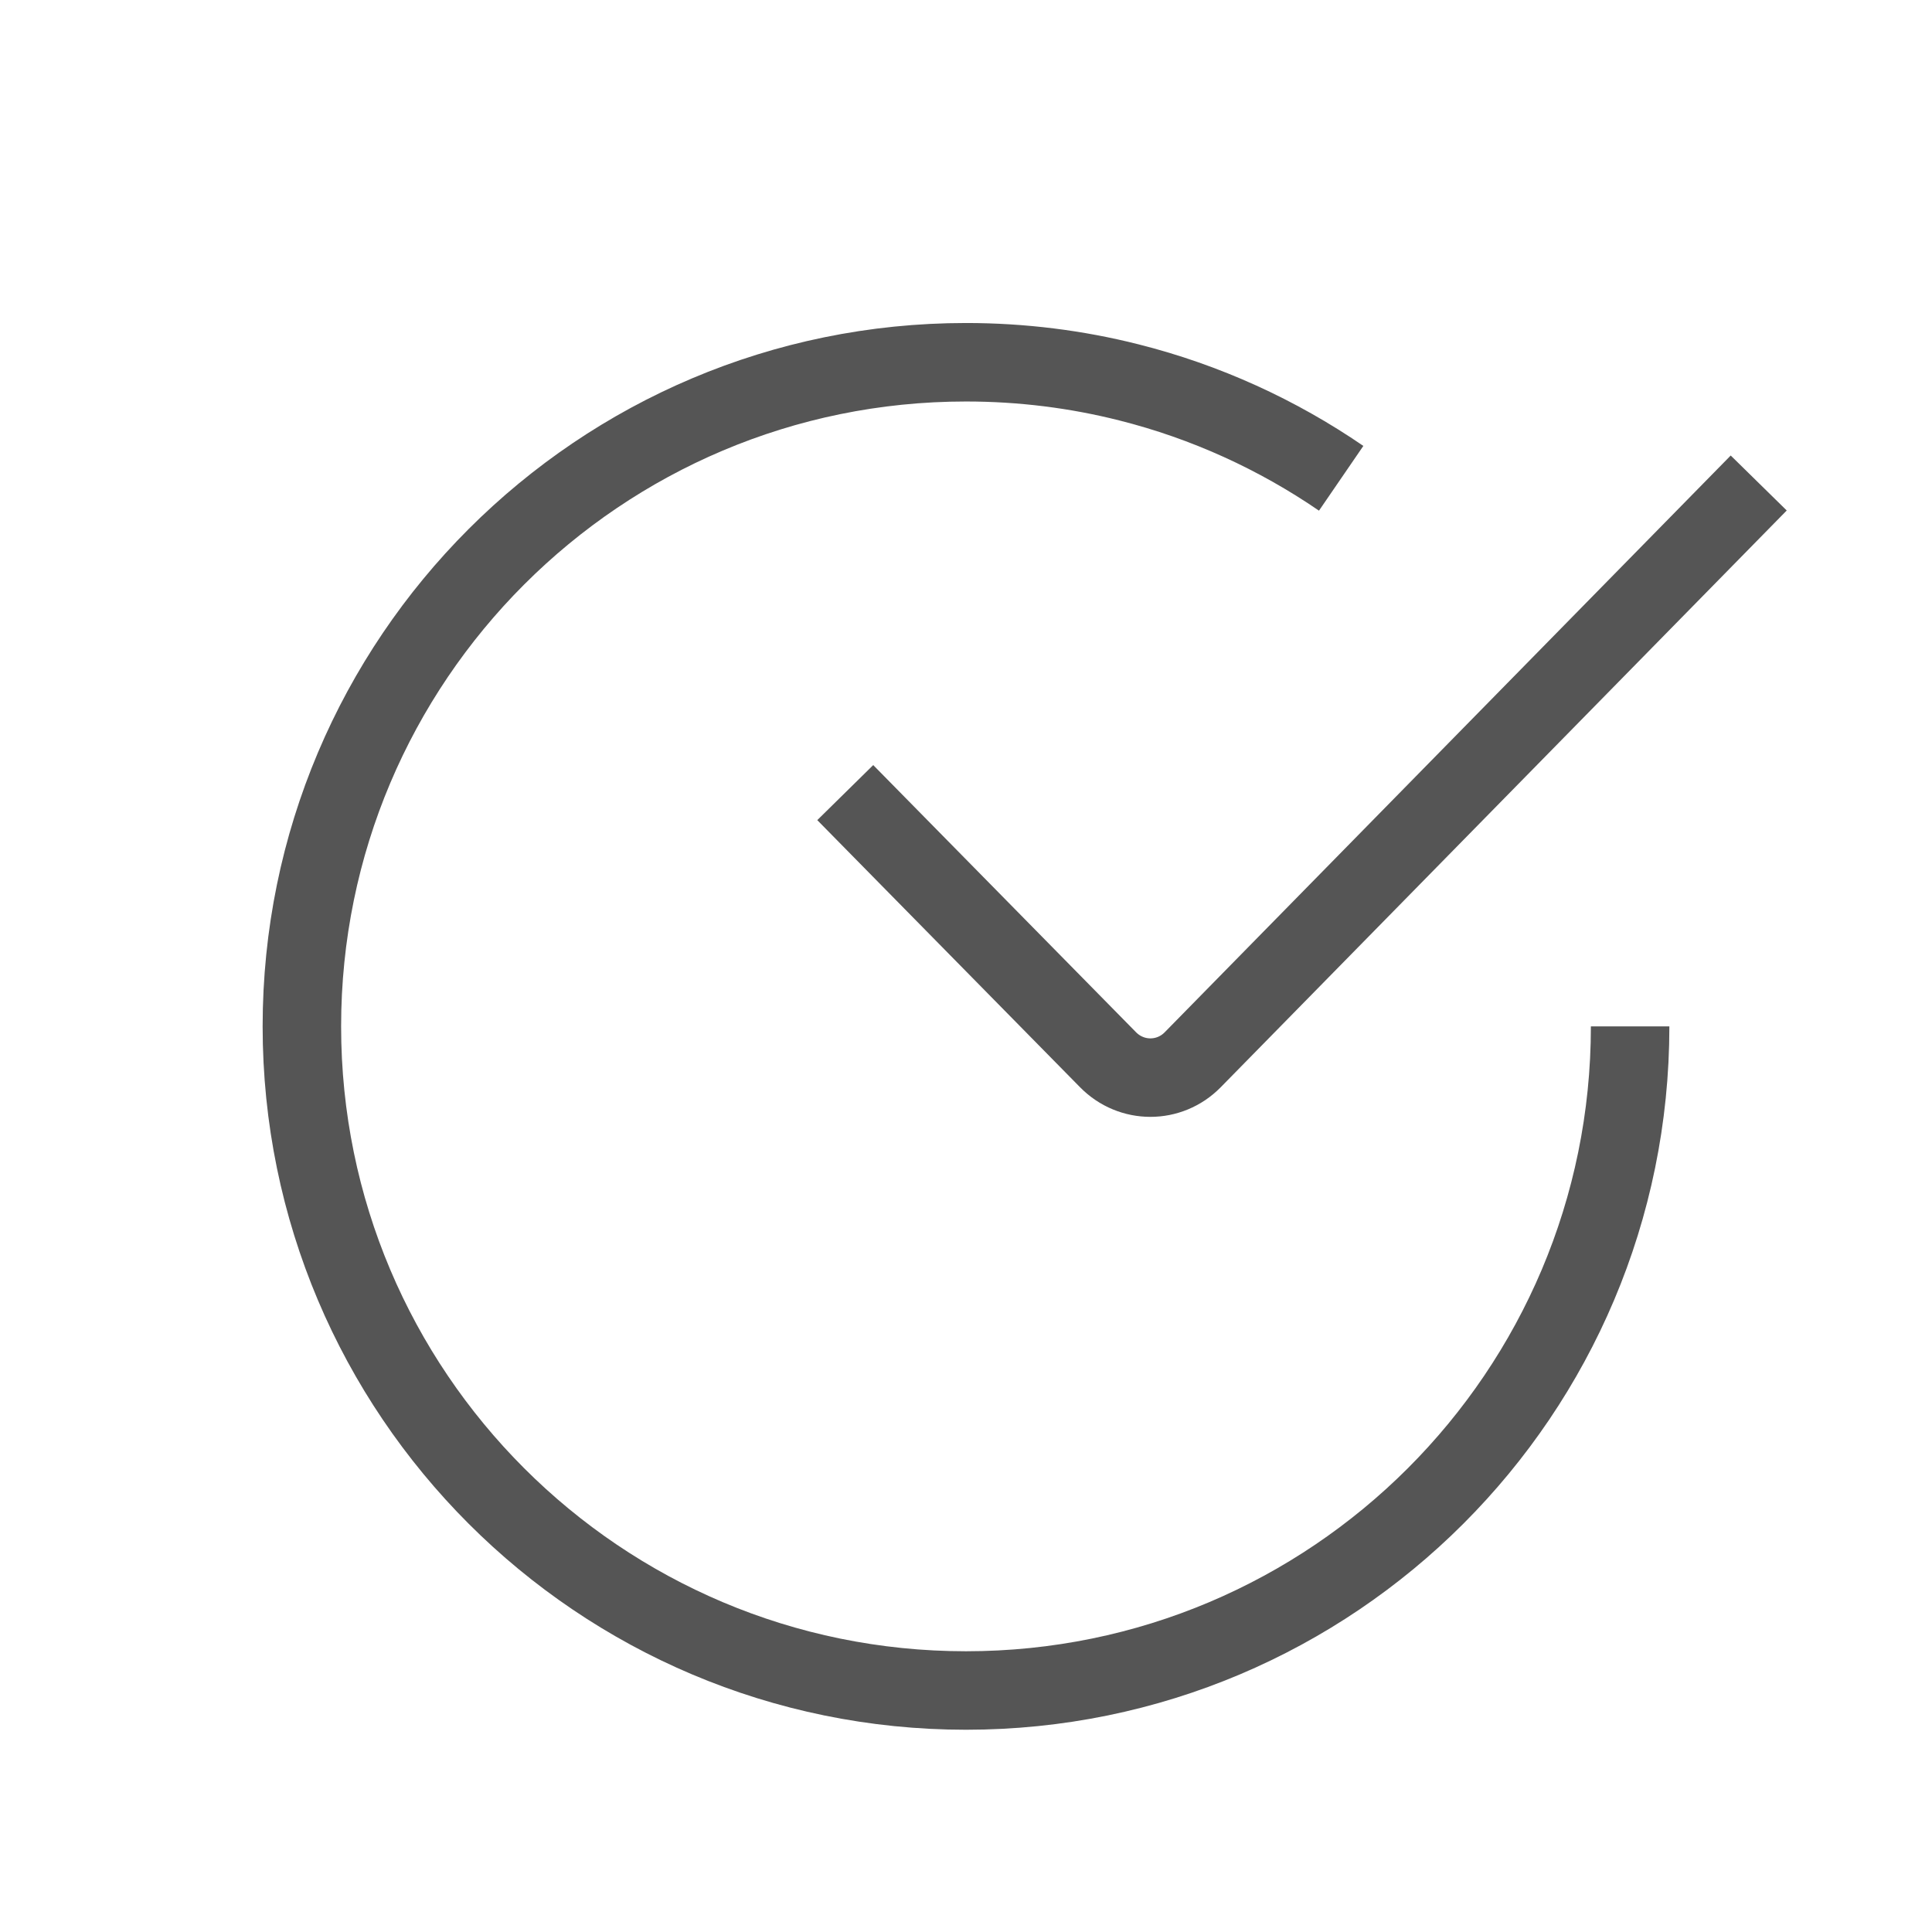 <?xml version="1.0" encoding="UTF-8" standalone="no"?>
<svg width="32px" height="32px" viewBox="0 0 32 32" version="1.1" xmlns="http://www.w3.org/2000/svg" xmlns:xlink="http://www.w3.org/1999/xlink">
    <defs></defs>
    <g id="Page-1" stroke="none" stroke-width="1" fill="none" fill-rule="evenodd">
        <g id="symbol-finished" stroke="#555555" stroke-width="1.3">
            <path d="M22.214,7.922 C21.159,7.199 19.972,6.654 18.696,6.333 C17.833,6.115 16.93,6 16,6 C9.925,6 5,10.925 5,17 C5,23.075 9.925,28 16,28 L16,28 C22.075,28 27,23.075 27,17 M14,13.128 L18.352,17.552 C18.74,17.947 19.367,17.948 19.755,17.553 L29.13,8" id="finished"></path>
        </g>
        <g id="resmio-icons" transform="translate(-175, -342)"></g>
    </g>
</svg>